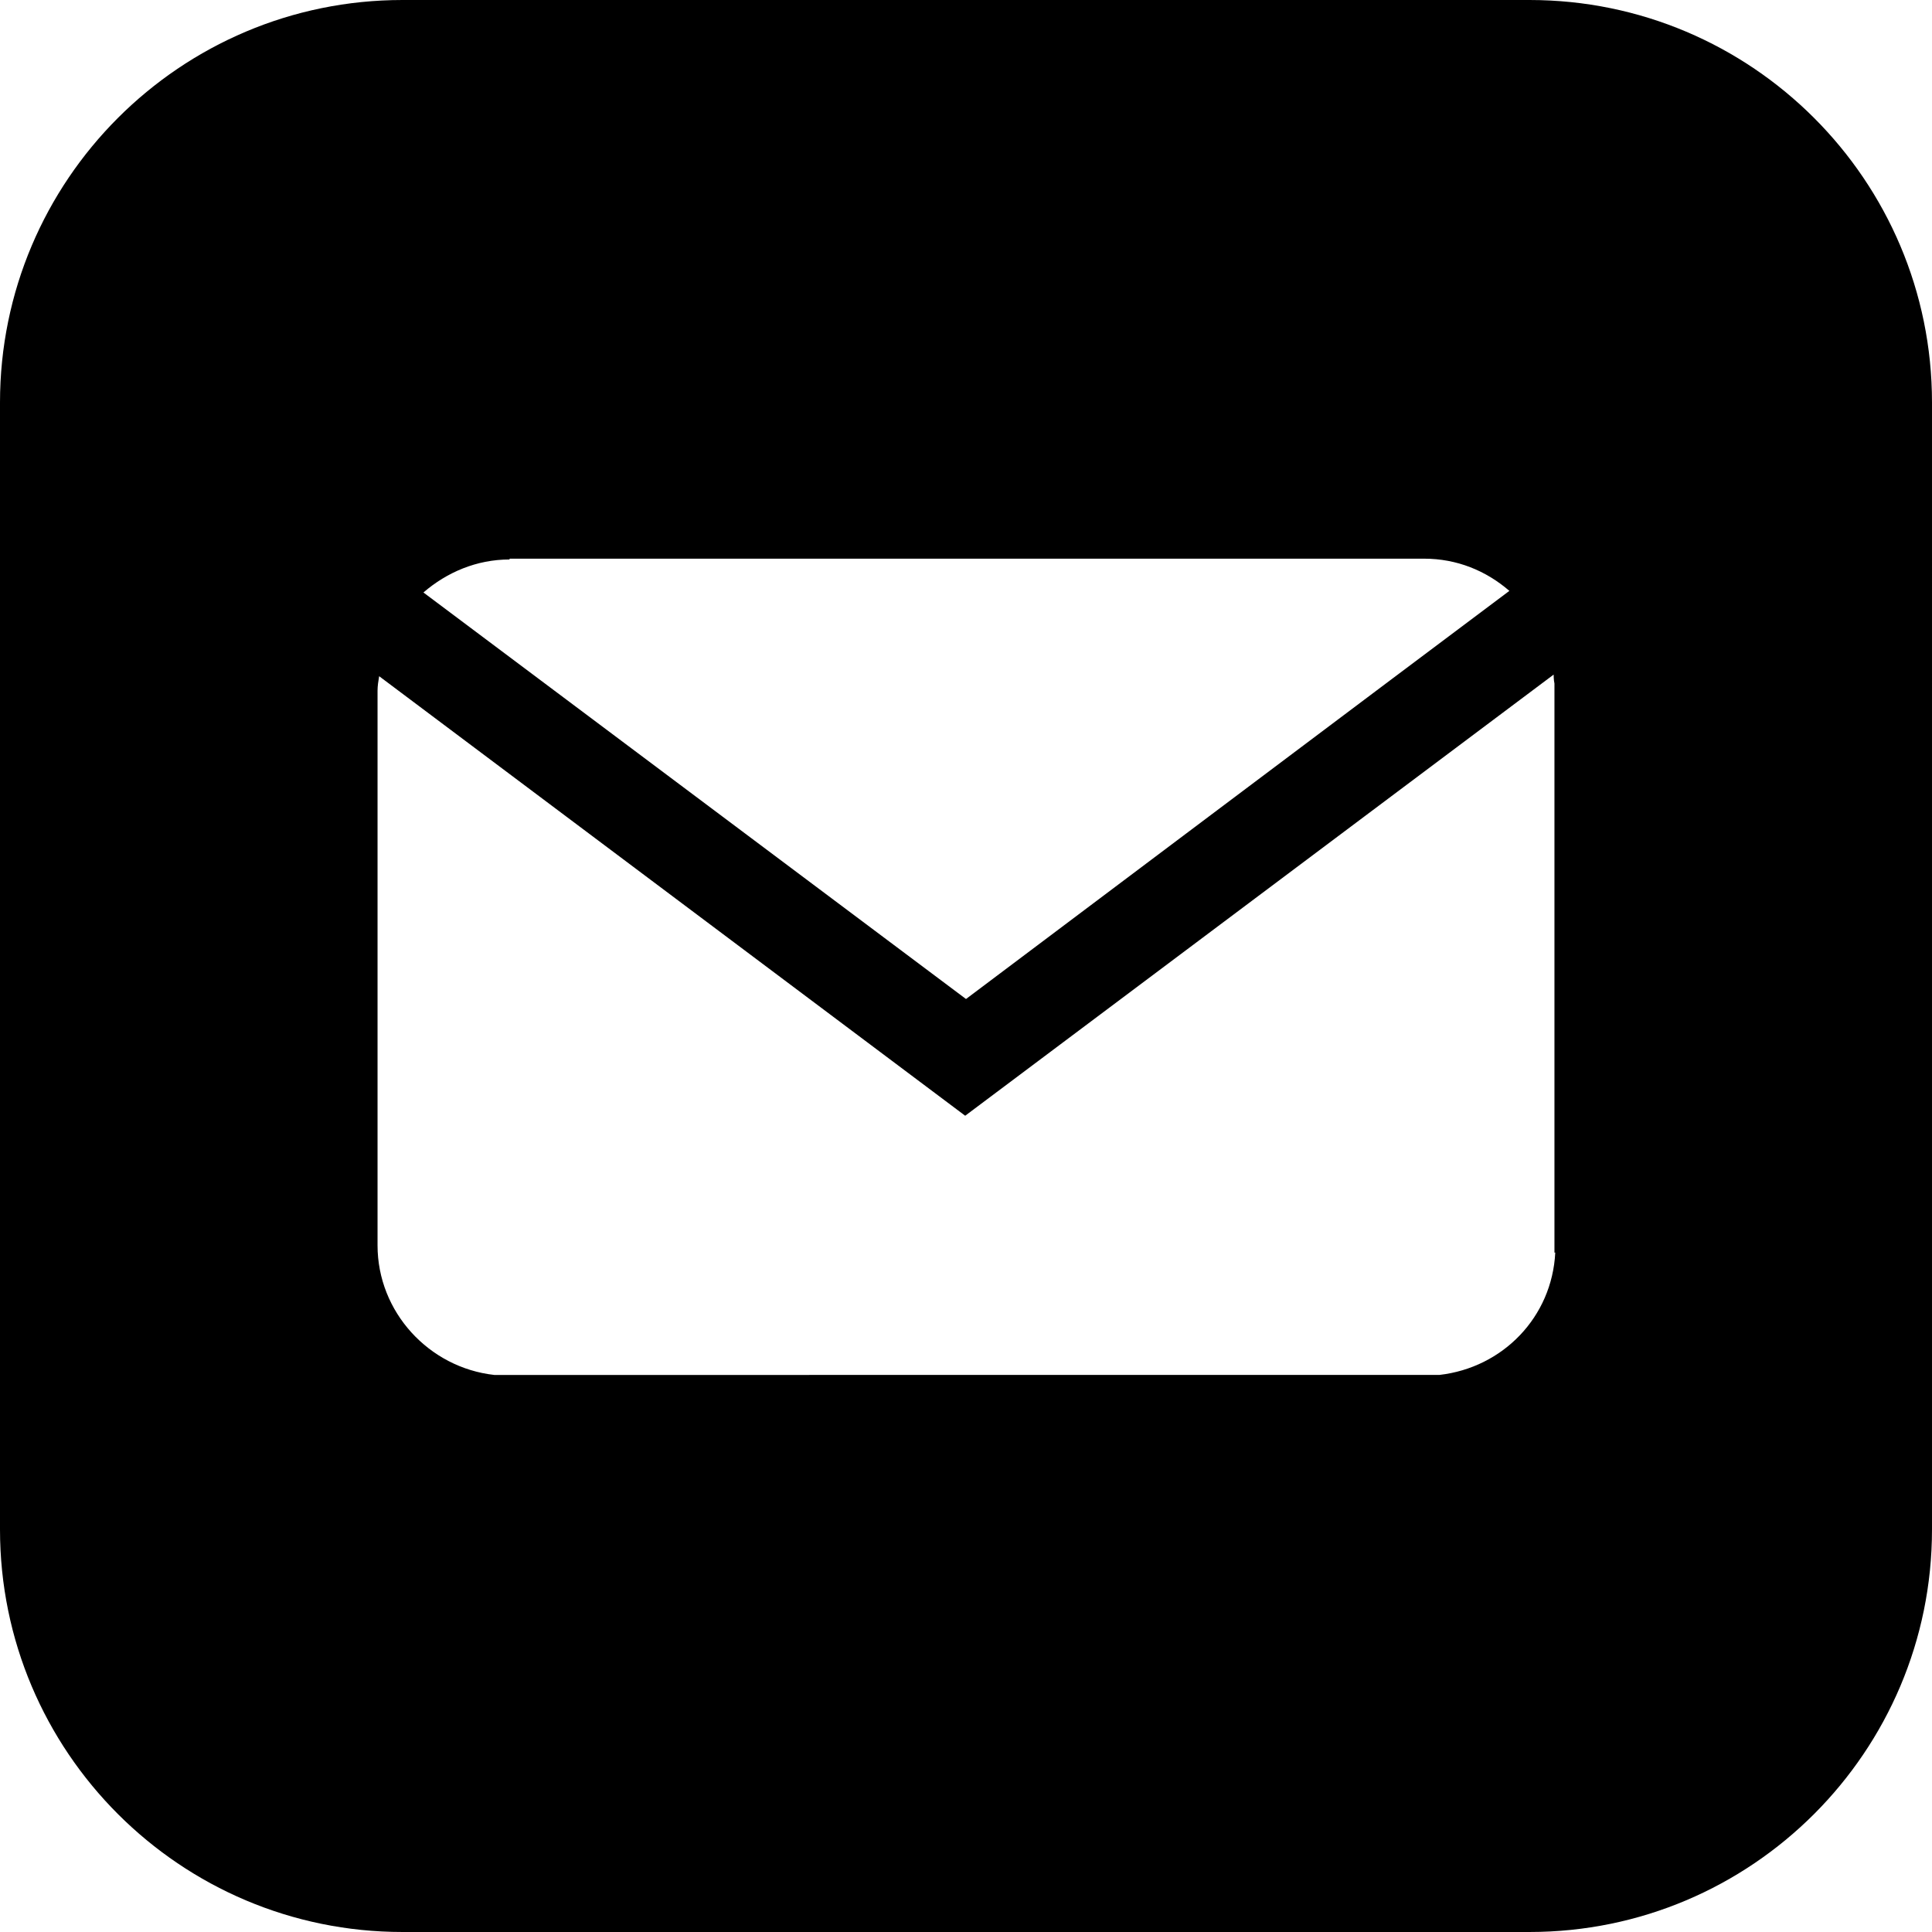 <?xml version="1.0" encoding="UTF-8"?><svg id="Layer_2" xmlns="http://www.w3.org/2000/svg" viewBox="0 0 24 24"><defs><style>.cls-1{stroke-width:0px;}</style></defs><g id="Layer_1-2"><path class="cls-1" d="M19,0H5C2.24,0,0,2.24,0,5v14c0,2.76,2.24,5,5,5h14c2.76,0,5-2.24,5-5V5c0-2.76-2.24-5-5-5ZM6.33,6.94h11.36c.41,0,.77.15,1.06.4-.95.71-6.75,5.07-6.75,5.07l-6.74-5.05c.29-.25.66-.41,1.07-.41ZM19.32,15.56c-.04.8-.65,1.43-1.44,1.52H6.14c-.81-.09-1.45-.78-1.45-1.61v-6.89c0-.06.01-.12.02-.18l7.28,5.46,7.31-5.48s0,.07.01.11v7.07Z"/></g></svg>